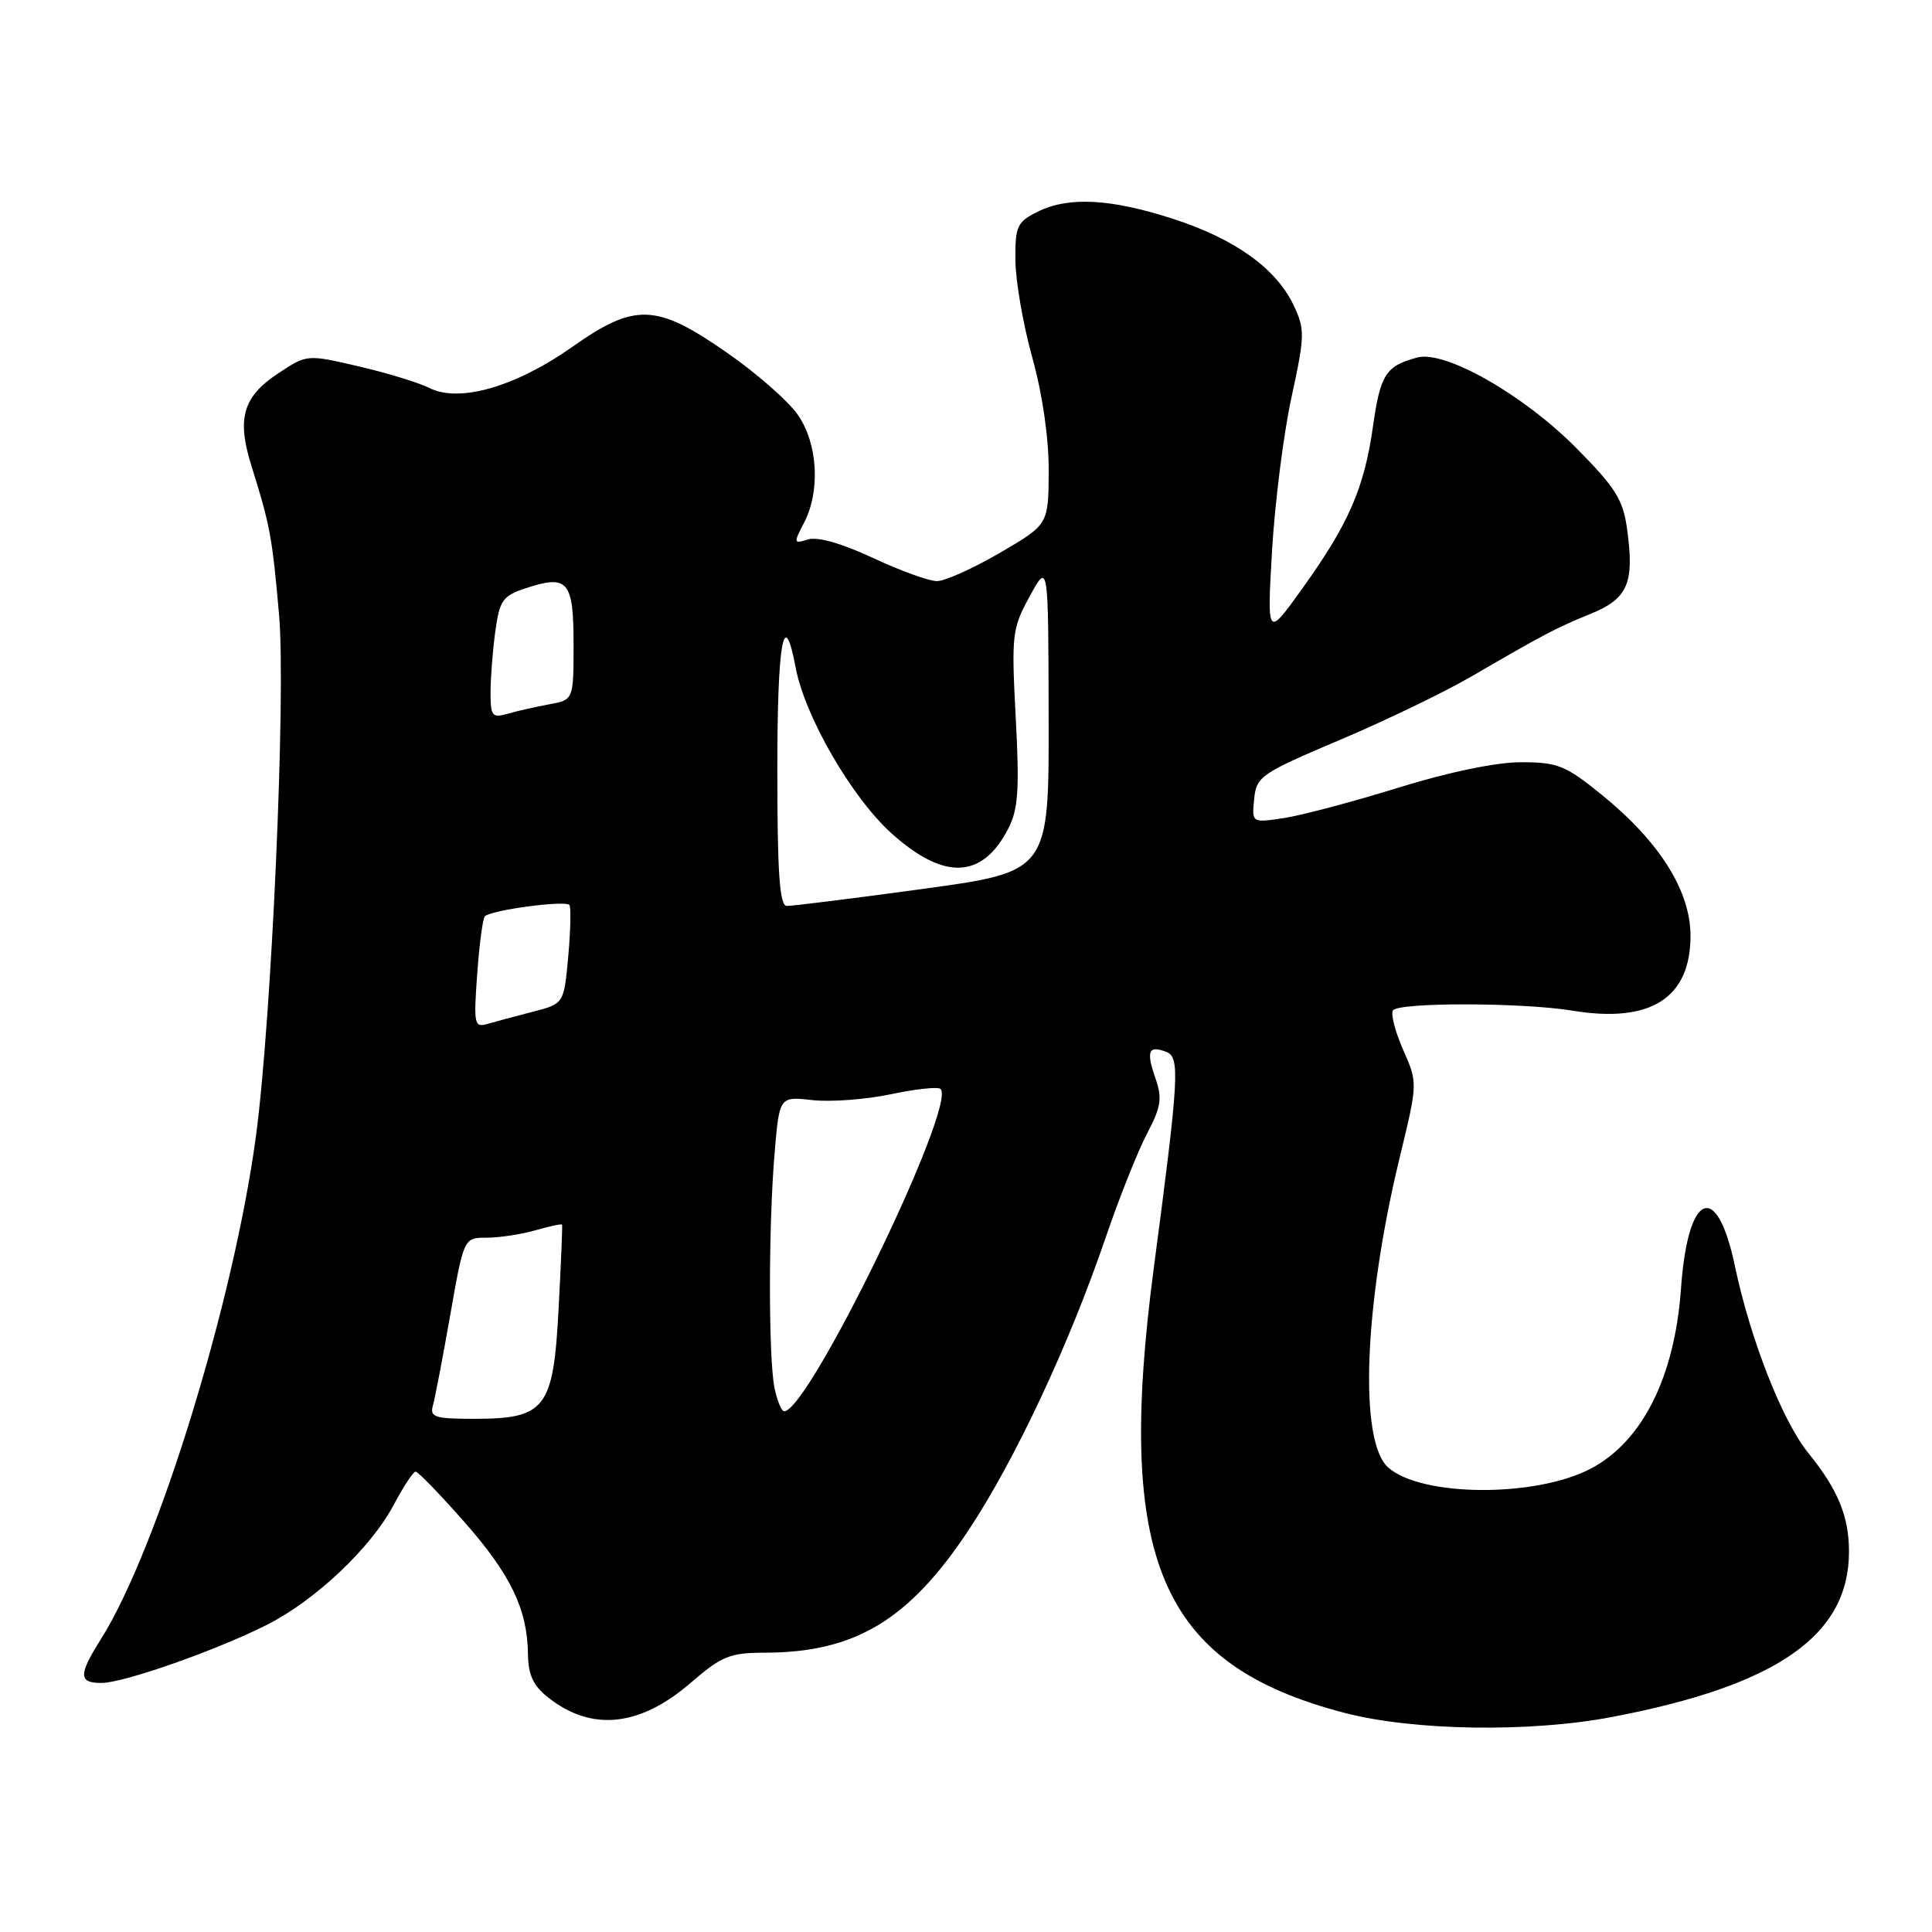 <?xml version="1.0" encoding="UTF-8" standalone="no"?>
<!DOCTYPE svg PUBLIC "-//W3C//DTD SVG 1.1//EN" "http://www.w3.org/Graphics/SVG/1.1/DTD/svg11.dtd" >
<svg xmlns="http://www.w3.org/2000/svg" xmlns:xlink="http://www.w3.org/1999/xlink" version="1.1" viewBox="0 0 256 256">
 <g >
 <path fill="currentColor"
d=" M 213.65 227.50 C 235.52 223.32 245.00 216.69 245.00 205.60 C 245.00 200.93 243.53 197.36 239.61 192.53 C 236.17 188.29 231.92 177.45 229.88 167.74 C 227.49 156.32 223.64 157.94 222.74 170.75 C 221.90 182.50 217.60 191.06 210.73 194.63 C 203.37 198.46 188.25 198.34 183.91 194.42 C 180.05 190.92 180.73 172.91 185.47 153.36 C 187.86 143.50 187.86 143.50 185.94 139.14 C 184.88 136.74 184.26 134.38 184.57 133.89 C 185.24 132.80 201.68 132.82 208.39 133.92 C 218.71 135.62 224.00 132.26 224.00 124.00 C 224.00 118.04 219.90 111.52 212.21 105.29 C 207.45 101.42 206.39 101.00 201.54 101.00 C 198.25 101.00 191.96 102.30 185.33 104.36 C 179.37 106.21 172.56 108.02 170.18 108.39 C 165.87 109.04 165.87 109.04 166.18 105.89 C 166.48 102.88 167.05 102.49 177.50 98.06 C 183.55 95.50 191.43 91.70 195.00 89.62 C 204.69 83.99 206.11 83.24 210.78 81.33 C 215.69 79.33 216.58 77.28 215.61 70.19 C 215.07 66.20 214.09 64.64 208.84 59.34 C 201.86 52.30 191.48 46.39 187.80 47.37 C 183.63 48.48 182.90 49.61 181.93 56.48 C 180.77 64.70 178.70 69.43 172.55 78.00 C 167.89 84.50 167.89 84.50 168.55 73.00 C 168.92 66.67 170.07 57.53 171.12 52.69 C 172.91 44.44 172.93 43.65 171.40 40.43 C 169.09 35.57 163.65 31.67 155.50 29.02 C 147.19 26.32 141.60 26.02 137.50 28.05 C 134.76 29.41 134.50 29.97 134.55 34.52 C 134.57 37.26 135.58 43.07 136.80 47.44 C 138.15 52.30 138.98 58.11 138.96 62.44 C 138.92 69.50 138.92 69.50 132.50 73.25 C 128.96 75.31 125.21 77.00 124.15 77.00 C 123.09 77.00 119.26 75.61 115.65 73.92 C 111.54 72.00 108.31 71.08 107.06 71.48 C 105.16 72.08 105.13 71.97 106.52 69.31 C 108.72 65.10 108.38 58.85 105.75 55.01 C 104.51 53.20 100.30 49.49 96.38 46.77 C 86.95 40.19 84.15 40.09 75.78 46.00 C 68.32 51.25 60.86 53.40 56.92 51.42 C 55.50 50.70 51.26 49.41 47.50 48.54 C 40.67 46.95 40.67 46.95 36.85 49.48 C 32.19 52.57 31.35 55.45 33.31 61.70 C 35.80 69.66 36.07 71.11 36.98 81.50 C 37.90 92.03 35.99 135.08 33.92 150.50 C 30.98 172.47 20.83 205.39 13.35 217.23 C 10.38 221.94 10.40 223.00 13.44 223.00 C 16.38 223.00 28.62 218.70 35.38 215.29 C 41.75 212.08 49.13 205.11 52.12 199.49 C 53.43 197.02 54.75 195.00 55.07 195.00 C 55.39 195.00 58.27 197.97 61.47 201.60 C 67.66 208.61 69.88 213.21 69.96 219.18 C 69.99 221.94 70.66 223.38 72.66 224.95 C 78.42 229.48 84.80 228.80 91.55 222.96 C 95.61 219.45 96.71 219.00 101.31 218.99 C 113.28 218.98 120.43 214.69 128.35 202.74 C 134.50 193.46 141.68 178.13 146.50 164.00 C 148.28 158.78 150.74 152.59 151.97 150.25 C 153.86 146.65 154.03 145.53 153.09 142.84 C 151.85 139.27 152.18 138.47 154.54 139.38 C 156.38 140.08 156.23 142.71 152.90 167.88 C 147.77 206.68 153.69 220.56 178.10 226.95 C 187.27 229.35 202.72 229.59 213.65 227.50 Z  M 57.36 186.25 C 57.63 185.29 58.67 179.89 59.66 174.25 C 61.46 164.00 61.46 164.00 64.49 164.00 C 66.15 164.00 69.06 163.56 70.94 163.02 C 72.83 162.48 74.42 162.14 74.48 162.27 C 74.54 162.40 74.34 167.38 74.02 173.35 C 73.33 186.66 72.31 188.00 62.82 188.00 C 57.63 188.00 56.93 187.78 57.36 186.25 Z  M 102.62 183.88 C 101.82 179.83 101.82 162.41 102.64 152.79 C 103.27 145.28 103.27 145.28 107.66 145.77 C 110.07 146.04 114.74 145.69 118.05 144.99 C 121.35 144.29 124.31 143.98 124.63 144.29 C 126.82 146.49 107.16 187.00 103.91 187.00 C 103.55 187.00 102.97 185.59 102.62 183.88 Z  M 63.23 129.08 C 63.51 125.15 63.97 121.70 64.24 121.42 C 65.09 120.57 75.03 119.25 75.46 119.93 C 75.67 120.28 75.60 123.36 75.29 126.78 C 74.72 133.00 74.72 133.00 70.61 134.06 C 68.35 134.64 65.65 135.37 64.61 135.67 C 62.84 136.19 62.75 135.74 63.23 129.08 Z  M 103.00 101.94 C 103.00 85.02 103.87 80.16 105.42 88.42 C 106.64 94.93 112.86 105.68 118.15 110.44 C 125.09 116.68 130.15 116.48 133.59 109.82 C 134.92 107.25 135.10 104.67 134.59 95.10 C 134.01 84.07 134.10 83.28 136.45 79.00 C 138.91 74.50 138.91 74.50 138.95 95.00 C 139.00 115.50 139.00 115.50 122.25 117.79 C 113.04 119.05 104.94 120.06 104.25 120.04 C 103.30 120.01 103.00 115.70 103.00 101.94 Z  M 65.00 91.76 C 65.00 89.84 65.28 86.21 65.63 83.67 C 66.20 79.53 66.61 78.95 69.67 77.94 C 75.25 76.10 76.00 76.97 76.00 85.34 C 76.00 92.74 76.00 92.74 72.75 93.33 C 70.96 93.66 68.49 94.22 67.25 94.58 C 65.22 95.17 65.00 94.89 65.00 91.76 Z "/>
</g>
</svg>